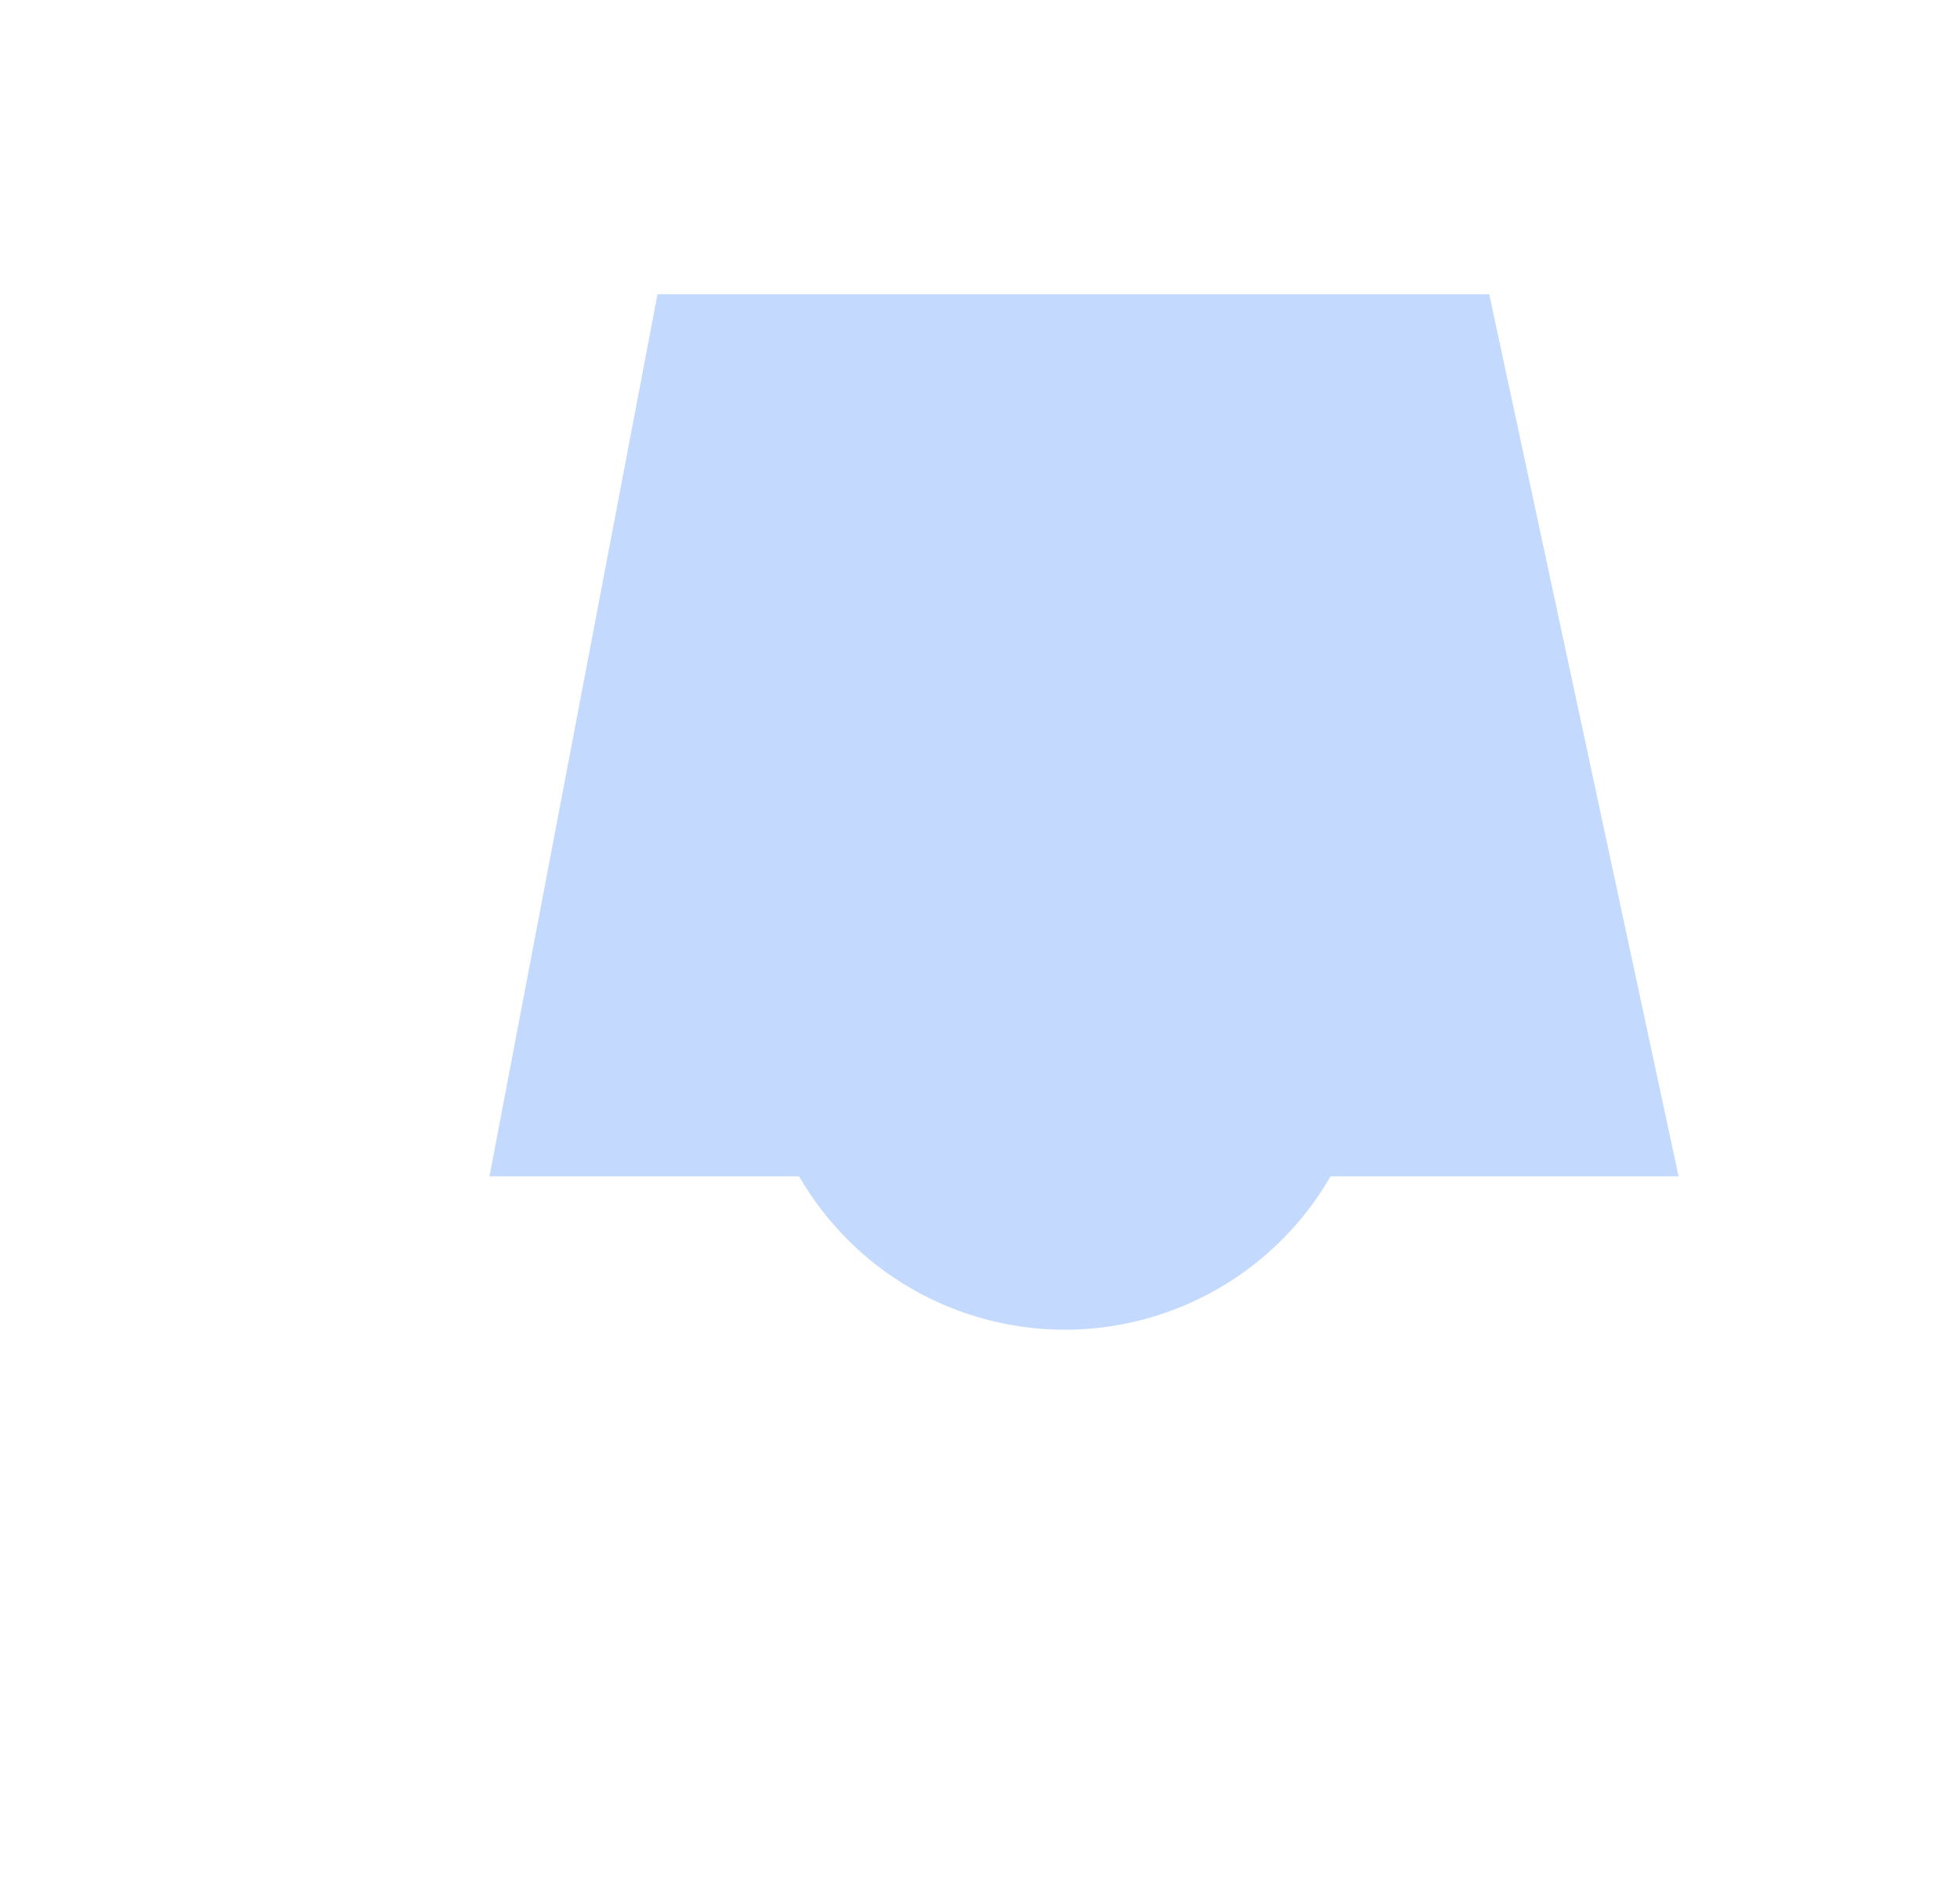 <svg width="231" height="224" viewBox="0 0 231 224" fill="none" xmlns="http://www.w3.org/2000/svg">
<g filter="url(#filter0_d)">
<mask id="mask0" mask-type="alpha" maskUnits="userSpaceOnUse" x="7" y="0" width="217" height="217">
<rect x="7" width="217" height="217" fill="#F7FAFC"/>
</mask>
<g mask="url(#mask0)">
<path d="M50.636 22.604H177.121L205.917 144.667H25.083L50.636 22.604Z" fill="white"/>
<path d="M50.636 22.604H177.121L205.917 144.667H25.083L50.636 22.604Z" fill="url(#paint0_linear)"/>
<path d="M25.083 144.667H205.917V171.792C205.917 184.276 195.796 194.396 183.313 194.396H47.688C35.204 194.396 25.083 184.276 25.083 171.792V144.667Z" fill="white"/>
<path d="M25.083 144.667H205.917V171.792C205.917 184.276 195.796 194.396 183.313 194.396H47.688C35.204 194.396 25.083 184.276 25.083 171.792V144.667Z" fill="url(#paint1_linear)"/>
<g filter="url(#filter1_i)">
<path d="M67.491 40.688H165.517L187.833 144.667H47.688L67.491 40.688Z" fill="#C3DAFE"/>
<circle cx="115.5" cy="126.583" r="36.167" fill="#C3DAFE"/>
</g>
</g>
</g>
<defs>
<filter id="filter0_d" x="0.083" y="1.604" width="230.833" height="221.792" filterUnits="userSpaceOnUse" color-interpolation-filters="sRGB">
<feFlood flood-opacity="0" result="BackgroundImageFix"/>
<feColorMatrix in="SourceAlpha" type="matrix" values="0 0 0 0 0 0 0 0 0 0 0 0 0 0 0 0 0 0 127 0"/>
<feOffset dy="4"/>
<feGaussianBlur stdDeviation="12.5"/>
<feColorMatrix type="matrix" values="0 0 0 0 0 0 0 0 0 0 0 0 0 0 0 0 0 0 0.25 0"/>
<feBlend mode="normal" in2="BackgroundImageFix" result="effect1_dropShadow"/>
<feBlend mode="normal" in="SourceGraphic" in2="effect1_dropShadow" result="shape"/>
</filter>
<filter id="filter1_i" x="47.688" y="30.688" width="150.146" height="132.063" filterUnits="userSpaceOnUse" color-interpolation-filters="sRGB">
<feFlood flood-opacity="0" result="BackgroundImageFix"/>
<feBlend mode="normal" in="SourceGraphic" in2="BackgroundImageFix" result="shape"/>
<feColorMatrix in="SourceAlpha" type="matrix" values="0 0 0 0 0 0 0 0 0 0 0 0 0 0 0 0 0 0 127 0" result="hardAlpha"/>
<feOffset dx="10" dy="-10"/>
<feGaussianBlur stdDeviation="25"/>
<feComposite in2="hardAlpha" operator="arithmetic" k2="-1" k3="1"/>
<feColorMatrix type="matrix" values="0 0 0 0 0 0 0 0 0 0 0 0 0 0 0 0 0 0 0.25 0"/>
<feBlend mode="normal" in2="shape" result="effect1_innerShadow"/>
</filter>
<linearGradient id="paint0_linear" x1="115.5" y1="144.667" x2="115.5" y2="194.396" gradientUnits="userSpaceOnUse">
<stop stop-color="white"/>
<stop offset="1" stop-color="white" stop-opacity="0"/>
</linearGradient>
<linearGradient id="paint1_linear" x1="115.5" y1="144.667" x2="115.5" y2="194.396" gradientUnits="userSpaceOnUse">
<stop stop-color="white"/>
<stop offset="1" stop-color="white" stop-opacity="0"/>
</linearGradient>
</defs>
</svg>
